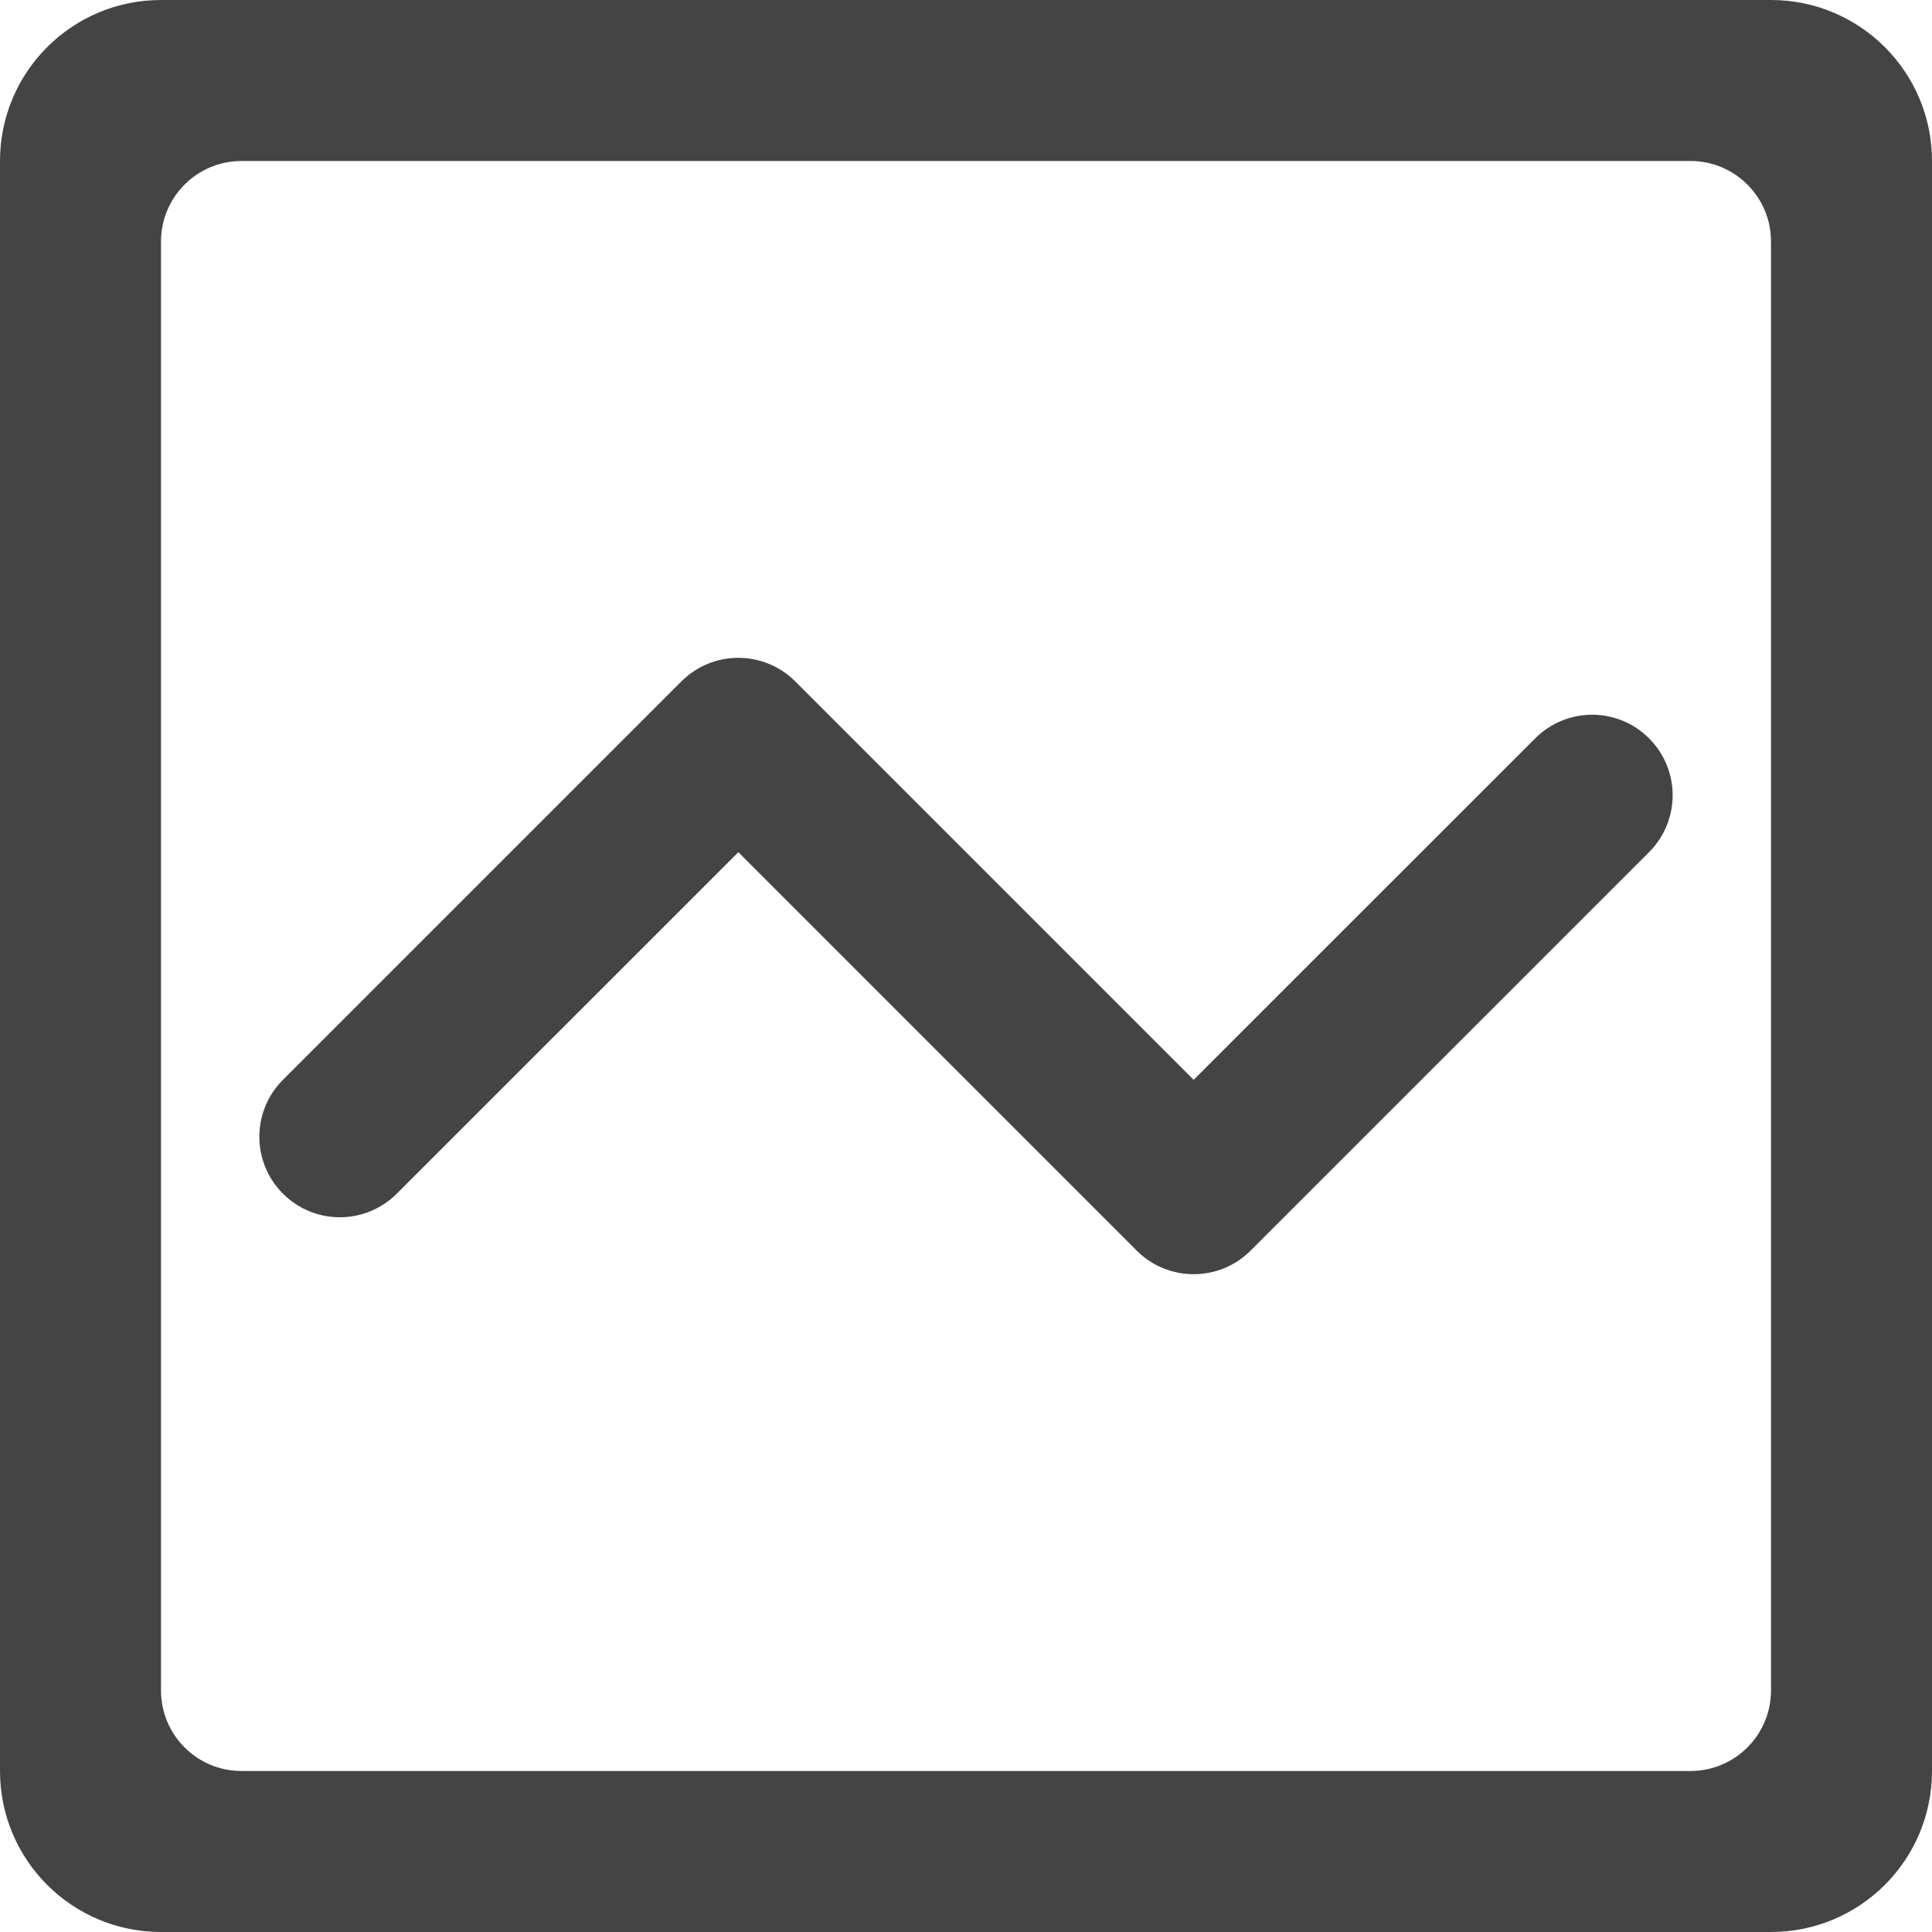 <svg xmlns="http://www.w3.org/2000/svg" xmlns:xlink="http://www.w3.org/1999/xlink" preserveAspectRatio="xMidYMid" width="24" height="24" viewBox="0 0 24 24">
  <defs>
    <style>
      .cls-1 {
        fill: #444;
        fill-rule: evenodd;
      }
    </style>
  </defs>
  <path d="M22.000,24.000 L2.000,24.000 C0.895,24.000 0.000,23.105 0.000,22.000 L0.000,2.000 C0.000,0.895 0.895,-0.000 2.000,-0.000 L22.000,-0.000 C23.105,-0.000 24.000,0.895 24.000,2.000 L24.000,22.000 C24.000,23.105 23.105,24.000 22.000,24.000 ZM22.000,3.000 C22.000,2.448 21.552,2.000 21.000,2.000 L3.000,2.000 C2.448,2.000 2.000,2.448 2.000,3.000 L2.000,21.000 C2.000,21.552 2.448,22.000 3.000,22.000 L21.000,22.000 C21.552,22.000 22.000,21.552 22.000,21.000 L22.000,3.000 ZM15.535,15.536 C15.145,15.926 14.512,15.926 14.121,15.536 L9.172,10.586 L4.929,14.828 C4.538,15.219 3.905,15.219 3.515,14.828 C3.124,14.438 3.124,13.805 3.515,13.414 L8.464,8.465 C8.855,8.074 9.488,8.074 9.879,8.465 L14.828,13.414 L19.071,9.172 C19.462,8.781 20.095,8.781 20.485,9.172 C20.876,9.562 20.876,10.195 20.485,10.586 L15.535,15.536 Z" class="cls-1"/>
</svg>
